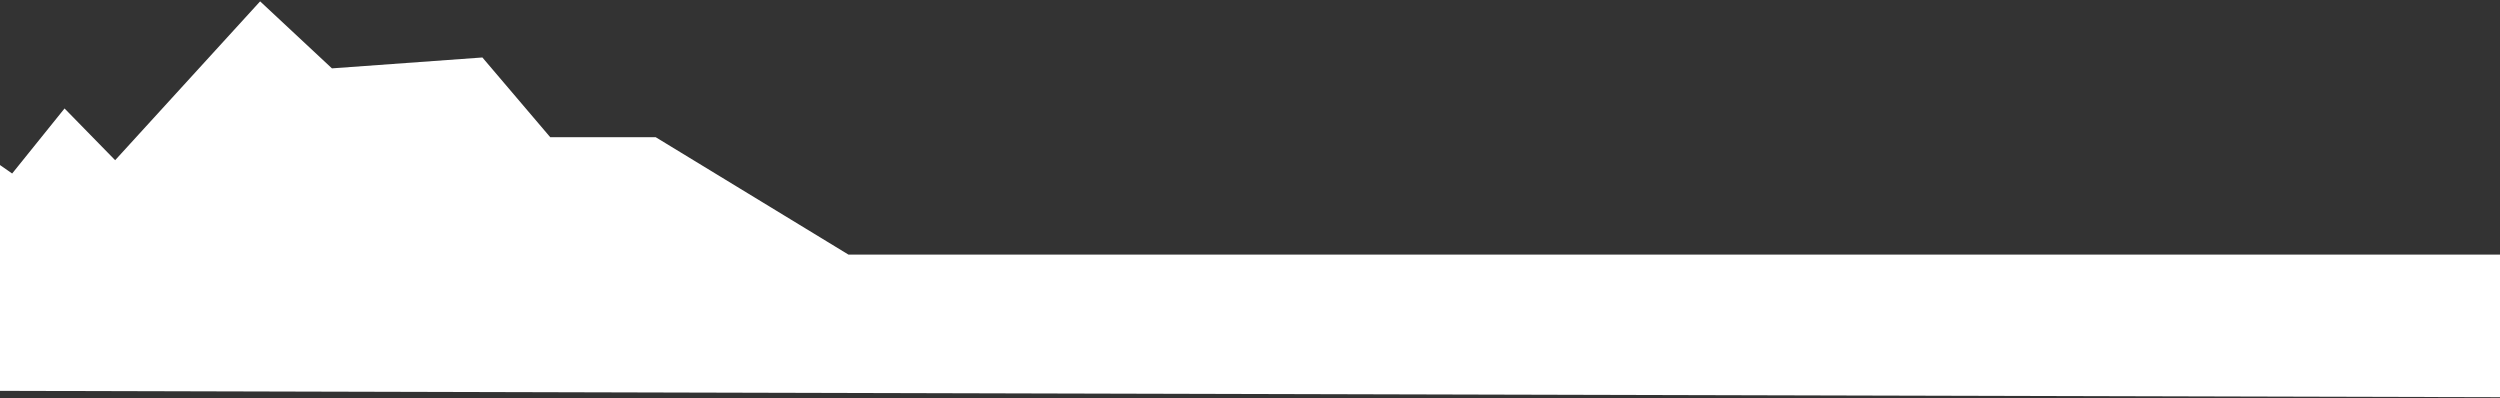 <?xml version="1.0" encoding="UTF-8"?>
<svg width="1600px" height="255px" viewBox="0 0 1600 255" version="1.1" xmlns="http://www.w3.org/2000/svg" xmlns:xlink="http://www.w3.org/1999/xlink">
    <rect x="0" y="0" width="1600" height="255" fill="#333333" stroke="none"/>
    <title>Path 6</title>
    <g id="Page-1" stroke="none" stroke-width="1" fill="none" fill-rule="evenodd">
        <g id="Web" transform="translate(0, -698)" fill="#FFFFFF">
            <polygon id="Path-6" points="2654.013 860.956 2654.013 954.874 -232.286 947.554 -232.286 836.182 -151.351 836.182 -84.889 810.798 -51.815 817.341 -17.367 791.505 7.775 809.052 41.311 767.414 73.698 800.525 166.478 698.875 212.44 741.752 308.73 734.786 352.159 785.825 419.678 785.825 543.028 860.956 1038.592 860.956"></polygon>
        </g>
    </g>
</svg>